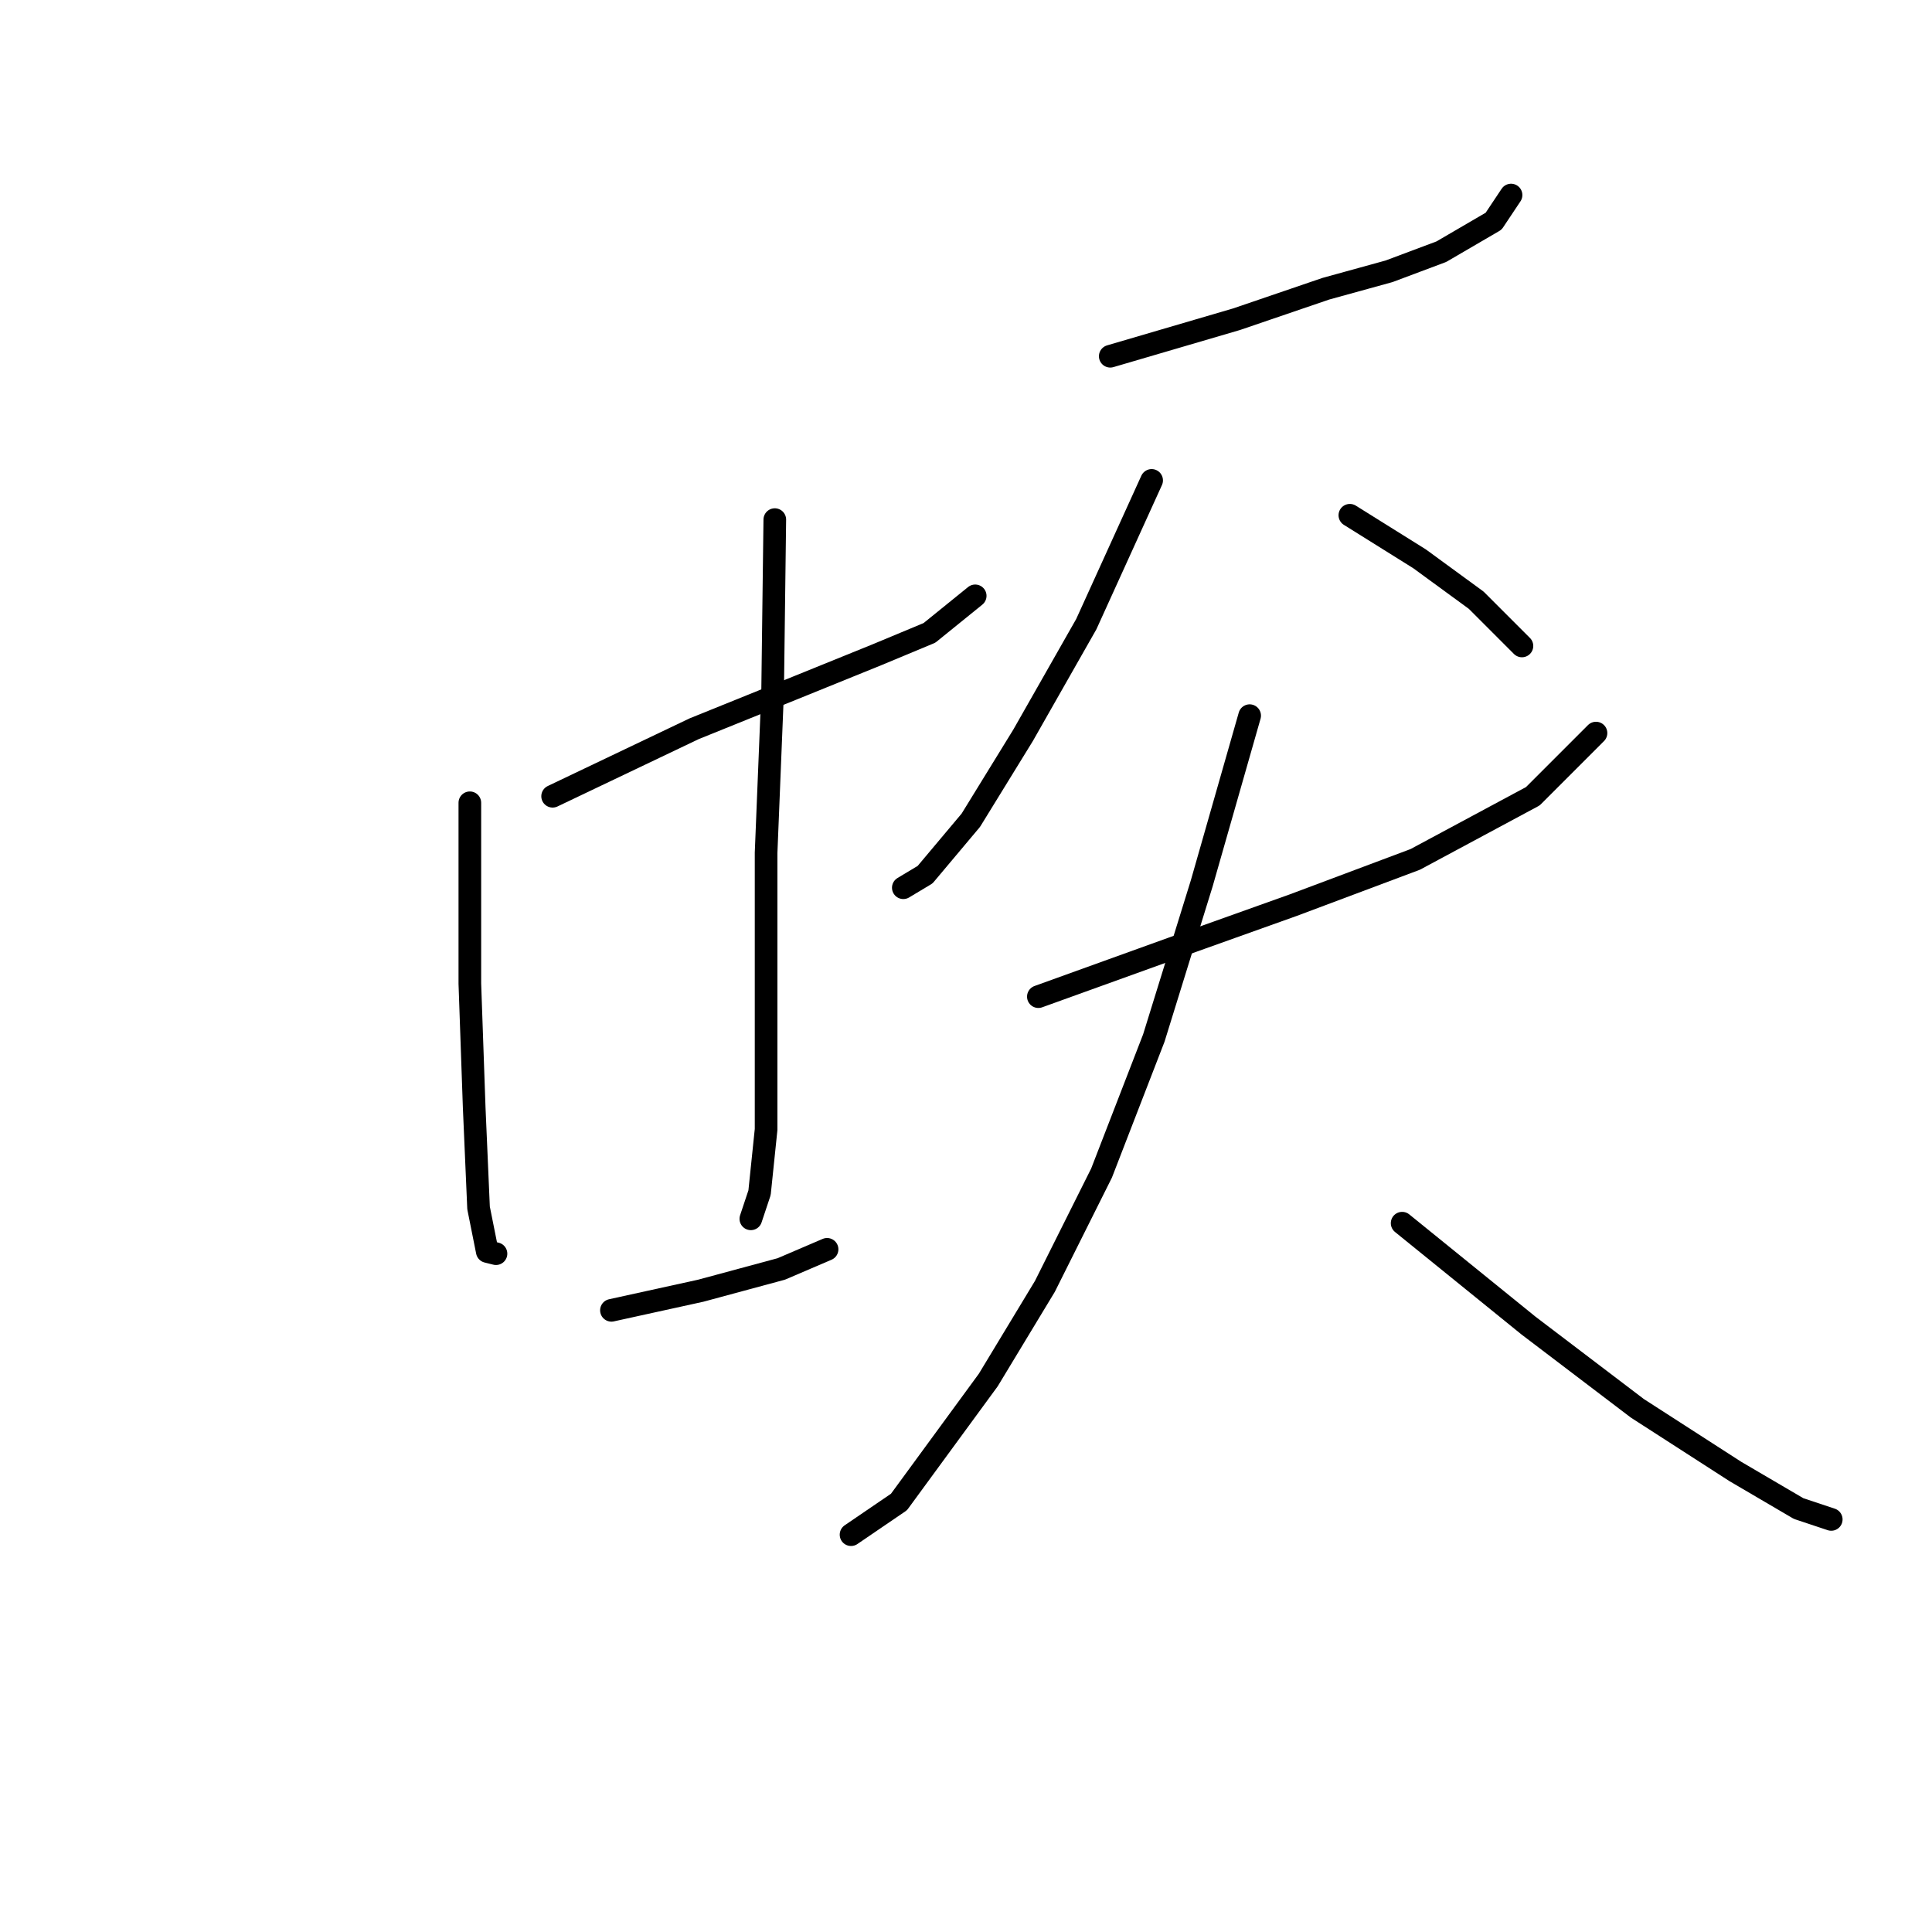 <?xml version="1.0" standalone="no"?>
    <svg width="256" height="256" xmlns="http://www.w3.org/2000/svg" version="1.1">
    <polyline stroke="black" stroke-width="3" stroke-linecap="round" fill="transparent" stroke-linejoin="round" points="73.225 105.507 91.986 96.559 105.551 91.076 116.231 86.746 123.158 83.86 129.219 78.953 129.219 78.953 " />
        <polyline stroke="black" stroke-width="3" stroke-linecap="round" fill="transparent" stroke-linejoin="round" points="62.257 106.373 62.257 130.329 62.834 146.781 63.411 160.058 64.566 165.831 65.721 166.119 65.721 166.119 " />
        <polyline stroke="black" stroke-width="3" stroke-linecap="round" fill="transparent" stroke-linejoin="round" points="102.665 68.851 102.376 91.653 101.511 113.011 101.511 129.175 101.511 141.586 101.511 149.667 100.645 158.038 99.49 161.501 99.49 161.501 " />
        <polyline stroke="black" stroke-width="3" stroke-linecap="round" fill="transparent" stroke-linejoin="round" points="81.018 173.624 92.852 171.026 103.531 168.14 109.592 165.542 109.592 165.542 " />
        <polyline stroke="black" stroke-width="3" stroke-linecap="round" fill="transparent" stroke-linejoin="round" points="147.114 47.204 163.854 42.297 175.688 38.256 184.059 35.947 190.986 33.35 197.913 29.309 200.222 25.845 200.222 25.845 " />
        <polyline stroke="black" stroke-width="3" stroke-linecap="round" fill="transparent" stroke-linejoin="round" points="152.598 63.656 143.939 82.705 135.569 97.425 128.642 108.682 122.58 115.898 119.694 117.629 119.694 117.629 " />
        <polyline stroke="black" stroke-width="3" stroke-linecap="round" fill="transparent" stroke-linejoin="round" points="178.863 68.274 188.099 74.046 195.604 79.53 199.933 83.86 201.665 85.592 201.665 85.592 " />
        <polyline stroke="black" stroke-width="3" stroke-linecap="round" fill="transparent" stroke-linejoin="round" points="137.589 132.061 155.196 125.711 171.359 119.938 187.522 113.877 203.108 105.507 211.478 97.137 211.478 97.137 " />
        <polyline stroke="black" stroke-width="3" stroke-linecap="round" fill="transparent" stroke-linejoin="round" points="165.586 94.828 159.236 117.052 152.887 137.545 145.959 155.44 138.455 170.449 130.951 182.86 119.117 199.023 112.767 203.352 112.767 203.352 " />
        <polyline stroke="black" stroke-width="3" stroke-linecap="round" fill="transparent" stroke-linejoin="round" points="185.79 162.078 202.531 175.644 216.962 186.612 229.951 194.982 238.321 199.889 242.65 201.332 242.65 201.332 " />
        </svg>